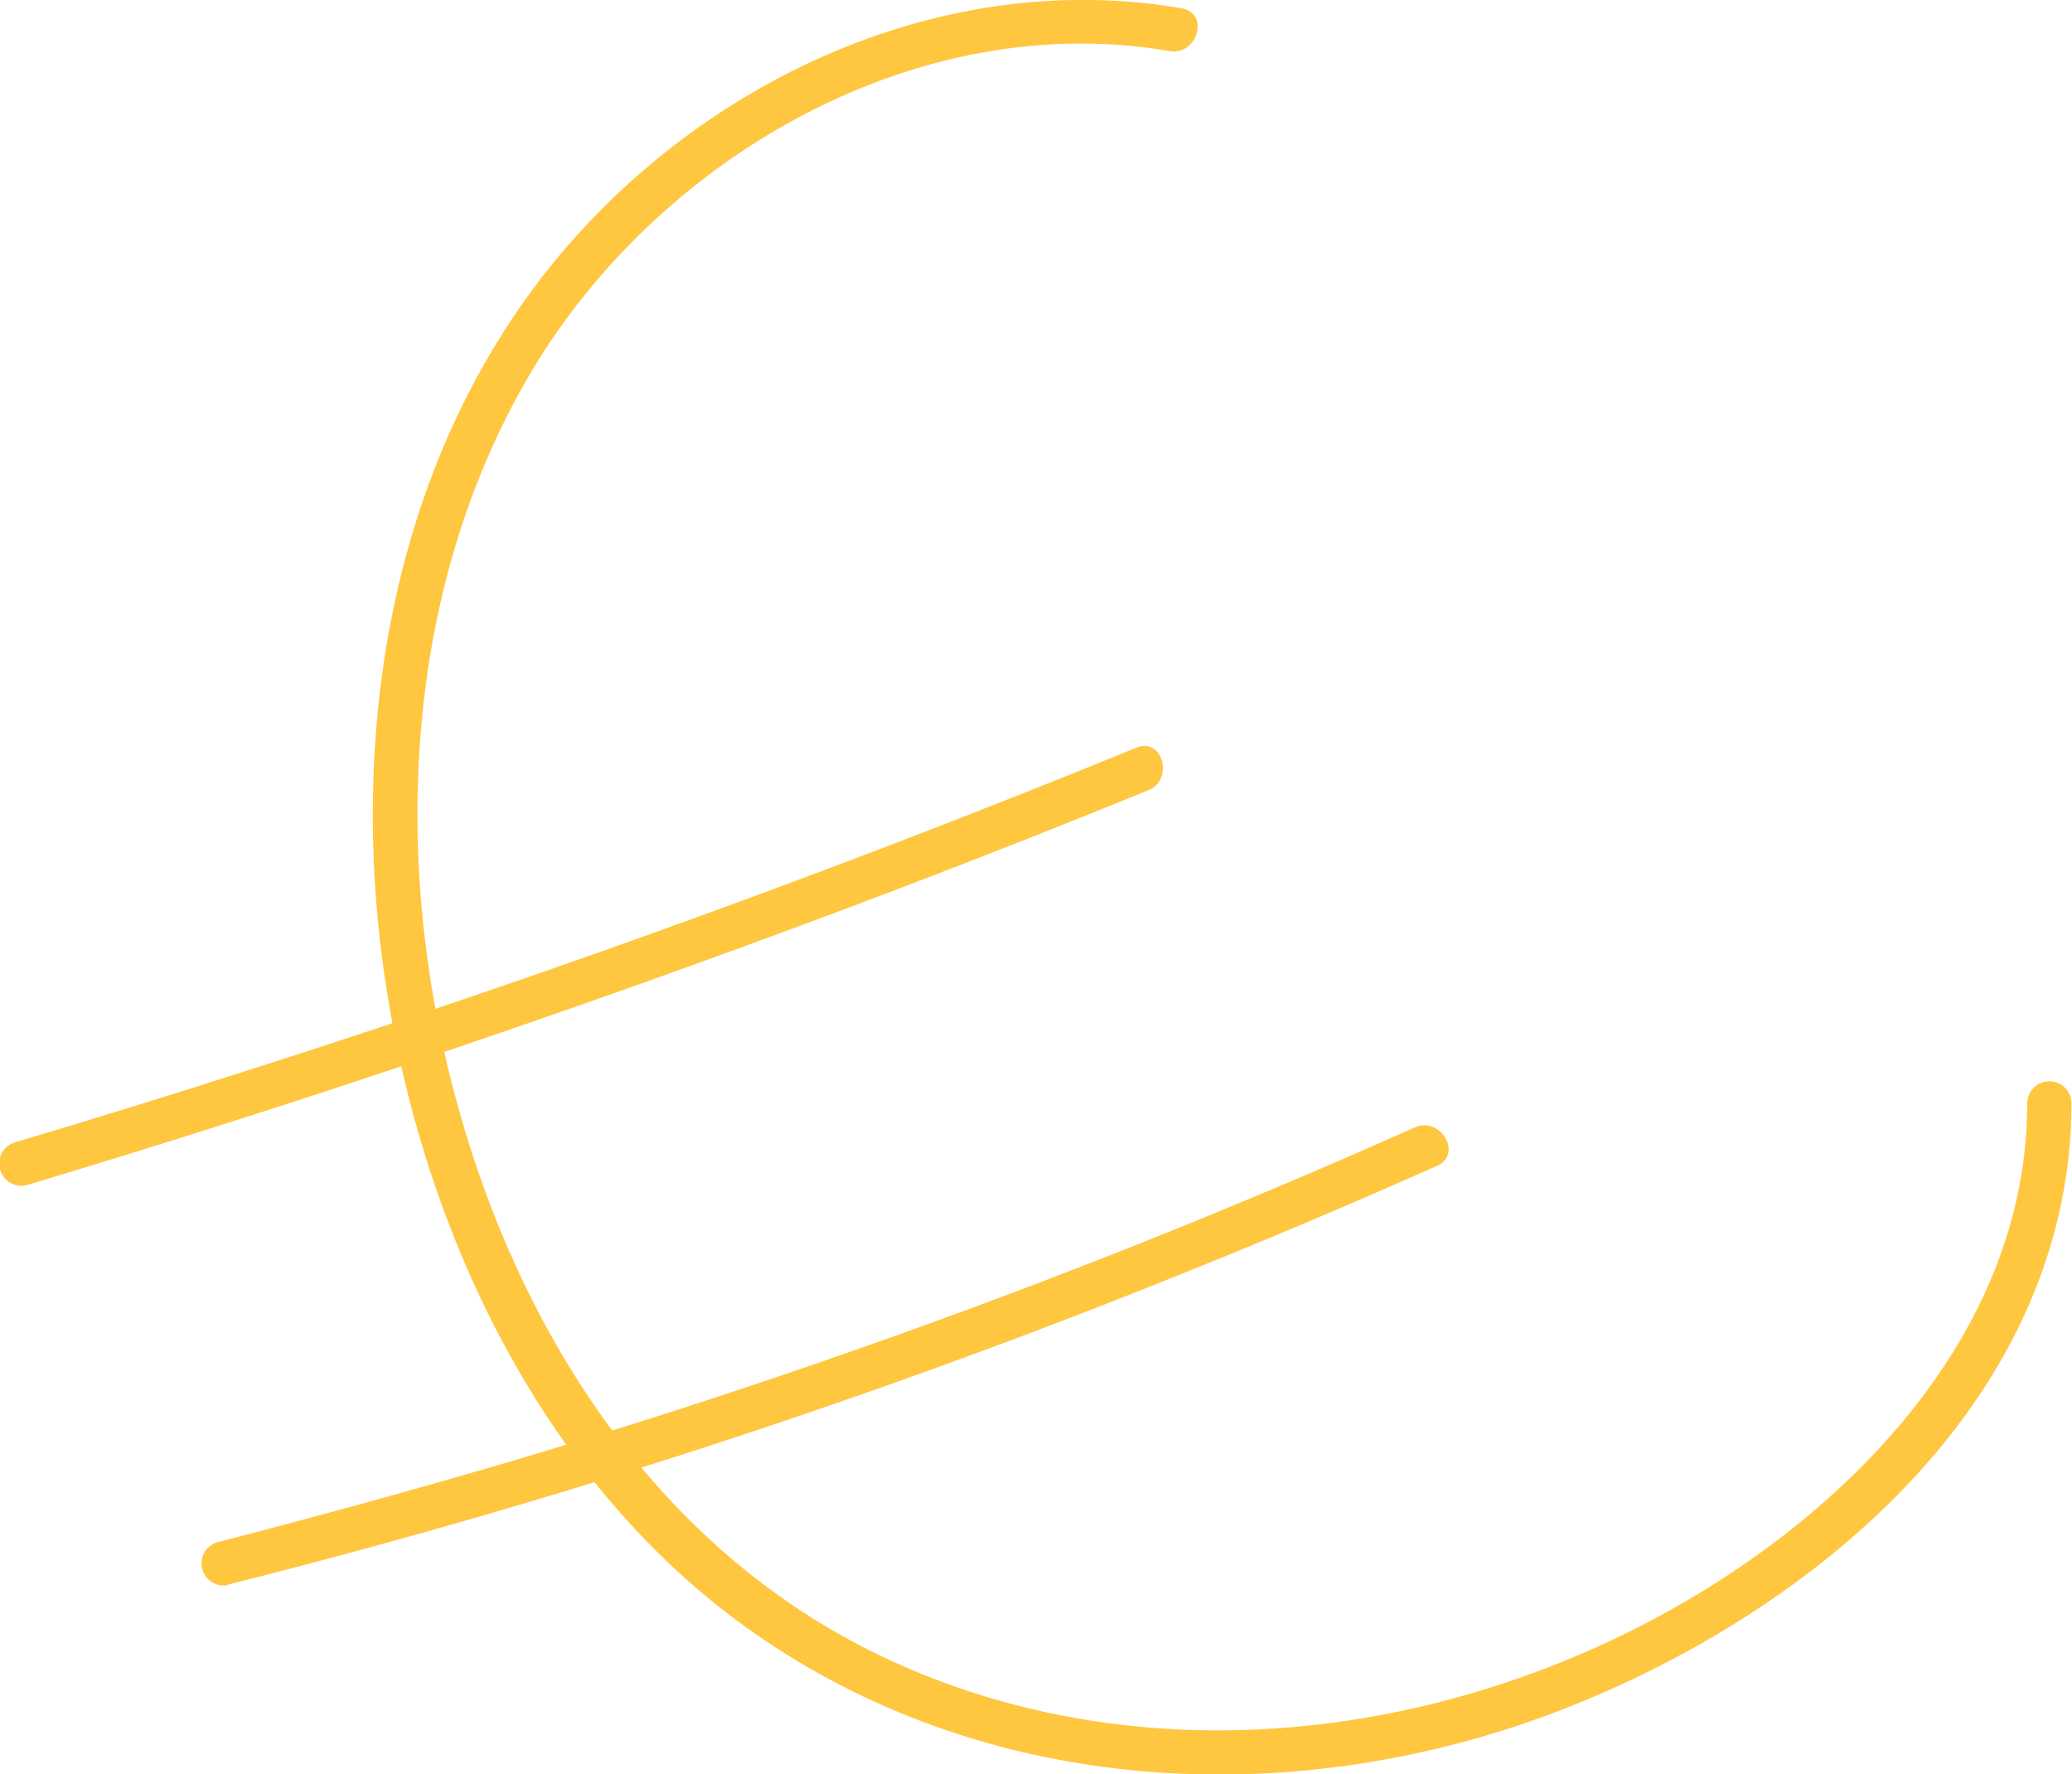 <svg width="146" height="125" viewBox="0 0 146 125" fill="none" xmlns="http://www.w3.org/2000/svg">
<g clip-path="url(#clip0_516_9649)">
<path d="M83.269 0.585C66.652 -2.275 49.709 5.498 39.129 18.342C27.302 32.771 24.355 52.452 27.367 70.481C30.379 88.511 39.466 106.593 55.318 116.485C71.858 126.885 92.733 127.327 110.61 120.229C126.28 114.003 142.222 101.458 145.403 83.936C145.776 81.89 145.963 79.814 145.961 77.735C145.961 77.321 145.797 76.924 145.505 76.632C145.213 76.339 144.816 76.175 144.403 76.175C143.99 76.175 143.594 76.339 143.302 76.632C143.009 76.924 142.845 77.321 142.845 77.735C142.845 94.634 129.058 107.88 114.855 114.925C98.497 123.05 78.764 124.662 62.03 116.641C46.023 108.946 36.26 93.412 31.898 76.565C27.536 59.718 28.561 40.635 37.844 25.517C46.983 10.75 64.912 0.585 82.438 3.601C84.385 3.9 85.242 0.936 83.269 0.585Z" fill="#FFC640"/>
<path d="M1.921 83.48C22.745 77.223 43.309 70.23 63.614 62.5C69.404 60.29 75.168 58.015 80.906 55.675C82.737 54.934 81.945 51.918 80.075 52.672C59.97 60.888 39.557 68.319 18.837 74.966C12.943 76.864 7.028 78.697 1.091 80.465C0.691 80.575 0.352 80.84 0.147 81.2C-0.057 81.561 -0.11 81.988 -1.97291e-05 82.388C0.11 82.788 0.374 83.128 0.735 83.333C1.095 83.537 1.522 83.591 1.921 83.48Z" fill="#FFC640"/>
<path d="M16.098 111.624C38.865 105.895 61.217 98.62 82.996 89.85C89.115 87.398 95.204 84.824 101.263 82.129C103.093 81.31 101.509 78.619 99.692 79.425C78.448 88.905 56.587 96.935 34.261 103.46C27.96 105.289 21.629 107.022 15.267 108.66C14.888 108.786 14.571 109.053 14.383 109.406C14.195 109.759 14.149 110.171 14.256 110.557C14.363 110.943 14.614 111.273 14.956 111.478C15.299 111.684 15.708 111.75 16.098 111.663V111.624Z" fill="#FFC640"/>
</g>
<defs>
<clipPath id="clip0_516_9649">
<rect width="146" height="125" fill="white"/>
</clipPath>
</defs>
</svg>
